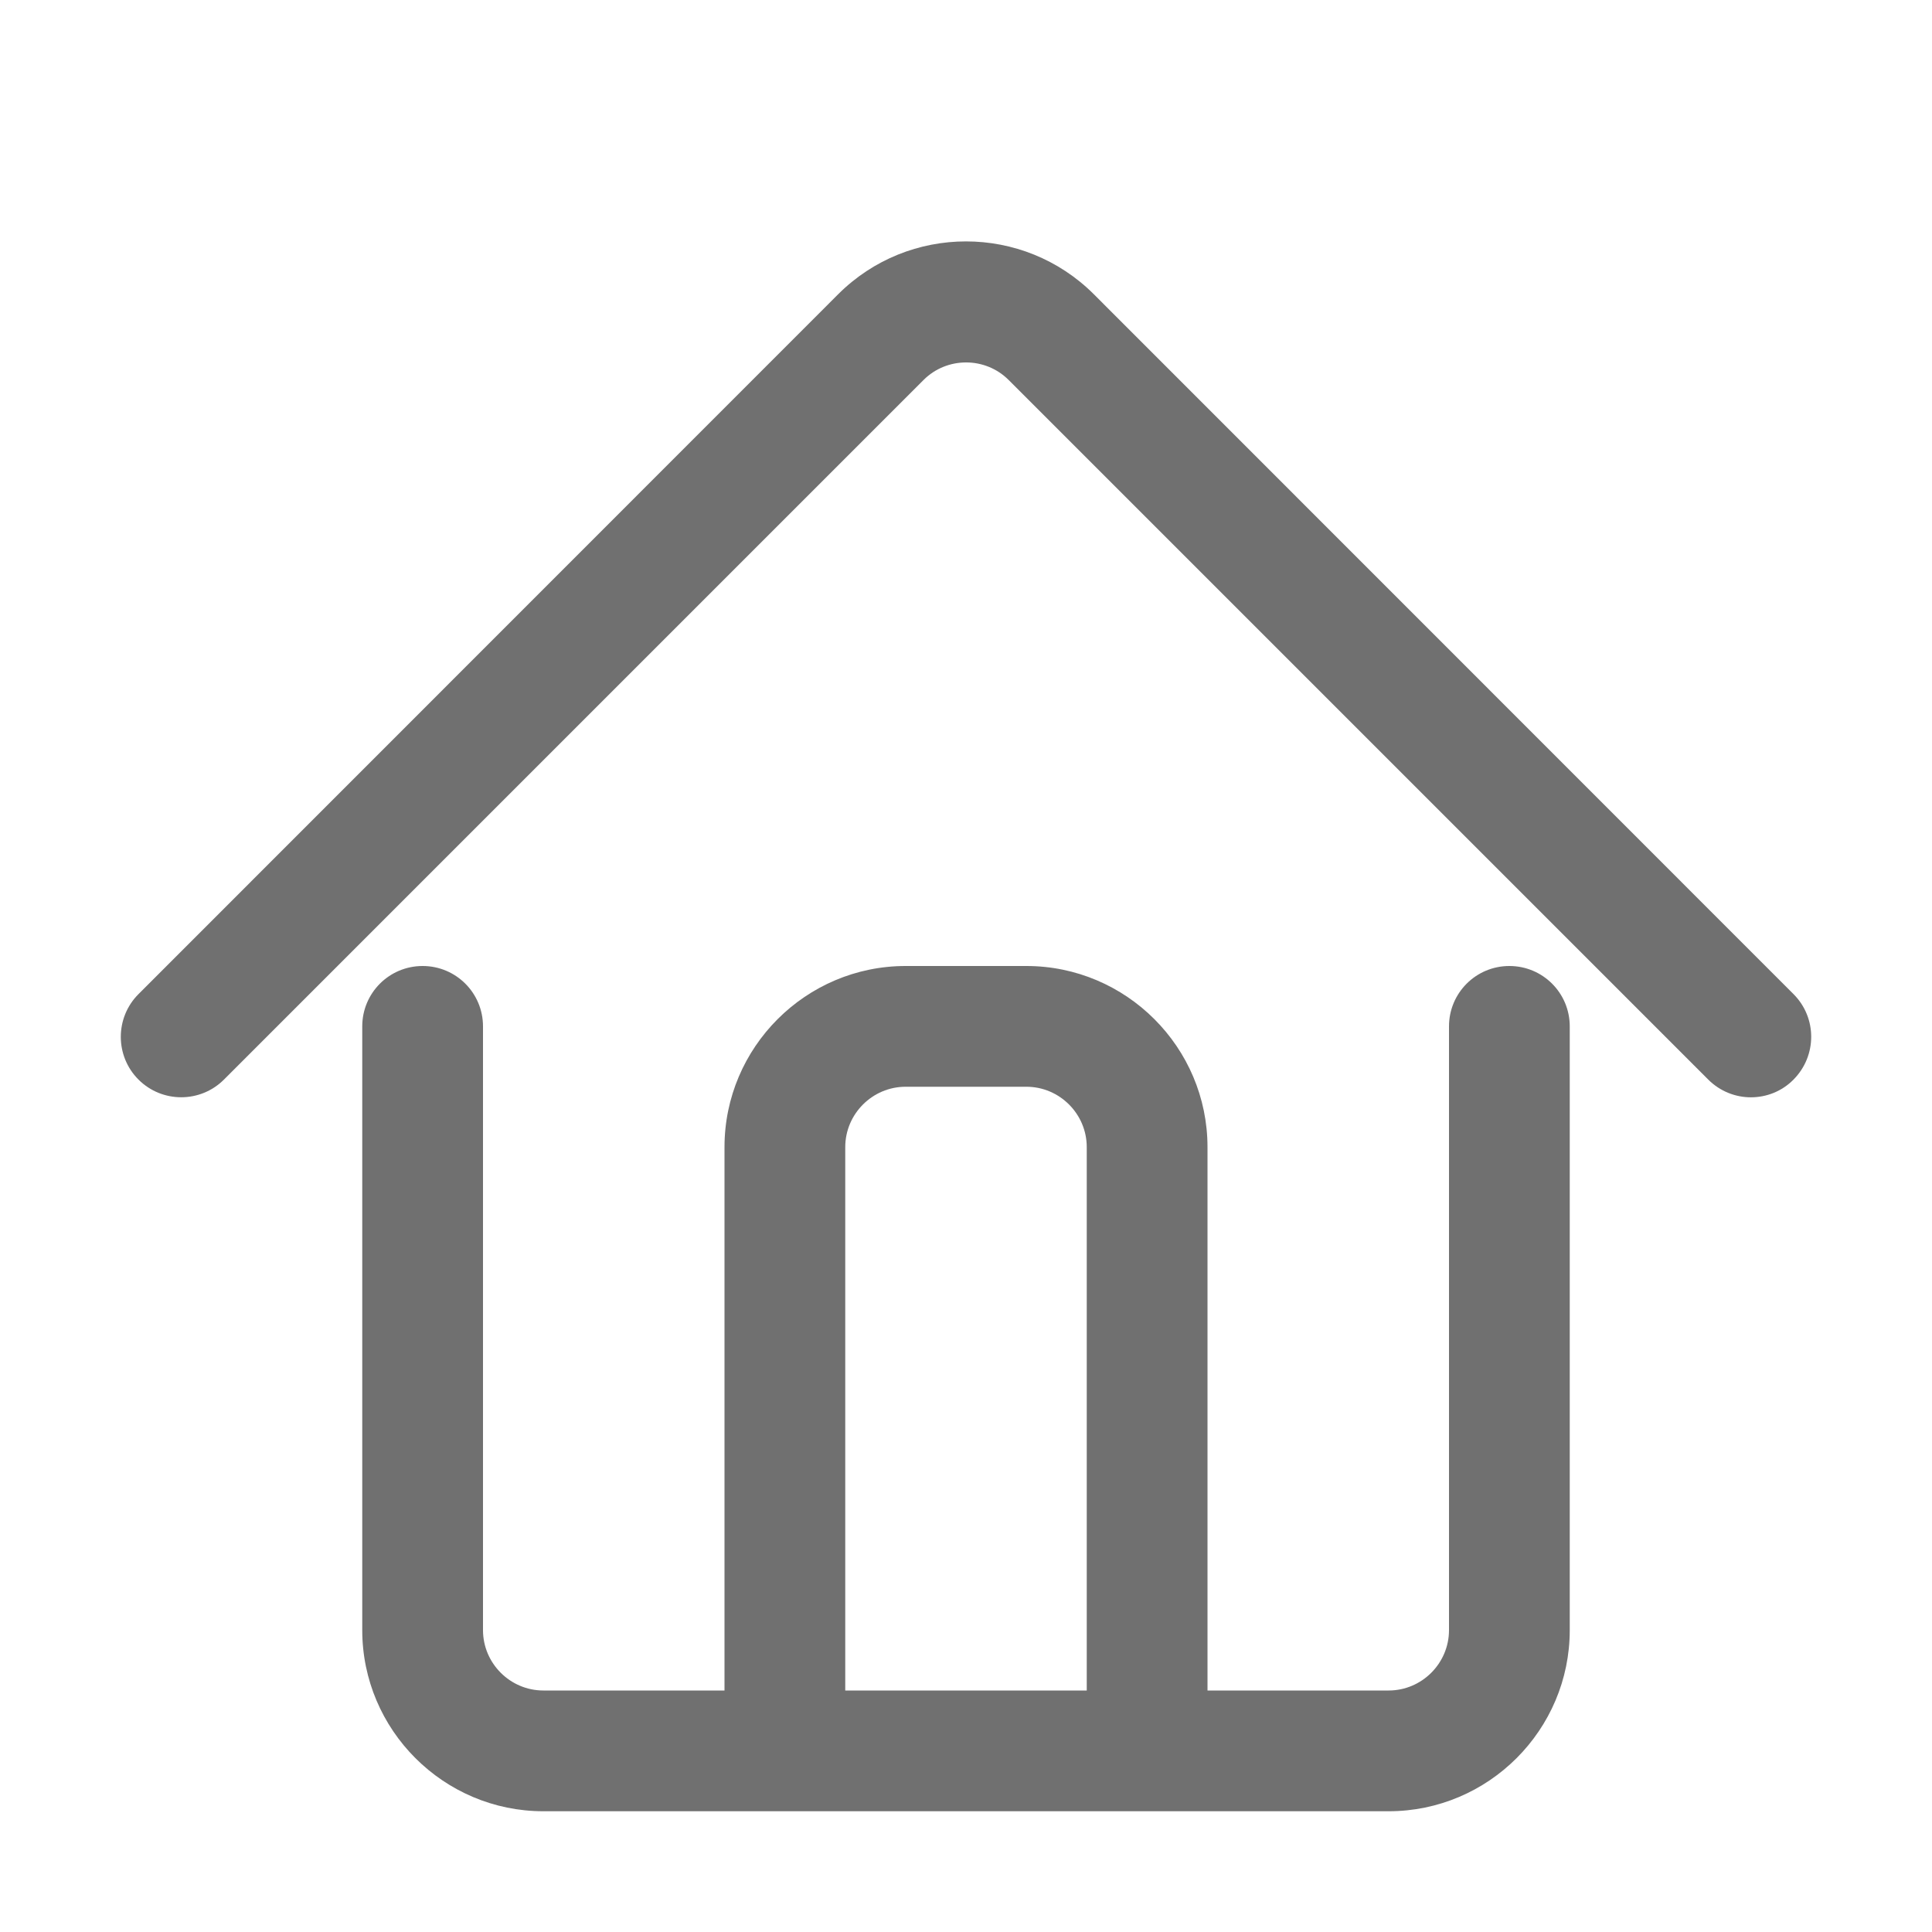 <svg t="1702032629954" class="icon" viewBox="0 0 1024 1024" version="1.1" xmlns="http://www.w3.org/2000/svg" p-id="15338" width="128" height="128"><path d="M950.6 526.9L579.8 156c-37.4-37.4-98.2-37.4-135.6 0L73.4 526.9c-12.5 12.5-12.5 32.8 0 45.3s32.8 12.5 45.3 0l370.8-370.8c12.4-12.4 32.7-12.4 45.1 0l370.8 370.8c6.2 6.2 14.4 9.4 22.6 9.4s16.4-3.1 22.6-9.4c12.5-12.6 12.5-32.8 0-45.3z" p-id="15339" fill="#707070"></path><path d="M800 512c-17.7 0-32 14.3-32 32v320c0 17.6-14.4 32-32 32h-96V608c0-52.9-43.1-96-96-96h-64c-52.9 0-96 43.1-96 96v288h-96c-17.6 0-32-14.4-32-32V544c0-17.7-14.3-32-32-32s-32 14.3-32 32v320c0 52.9 43.1 96 96 96h448c52.9 0 96-43.1 96-96V544c0-17.7-14.3-32-32-32zM448 896V608c0-17.6 14.4-32 32-32h64c17.6 0 32 14.4 32 32v288H448z" p-id="15340" fill="#707070"></path></svg>